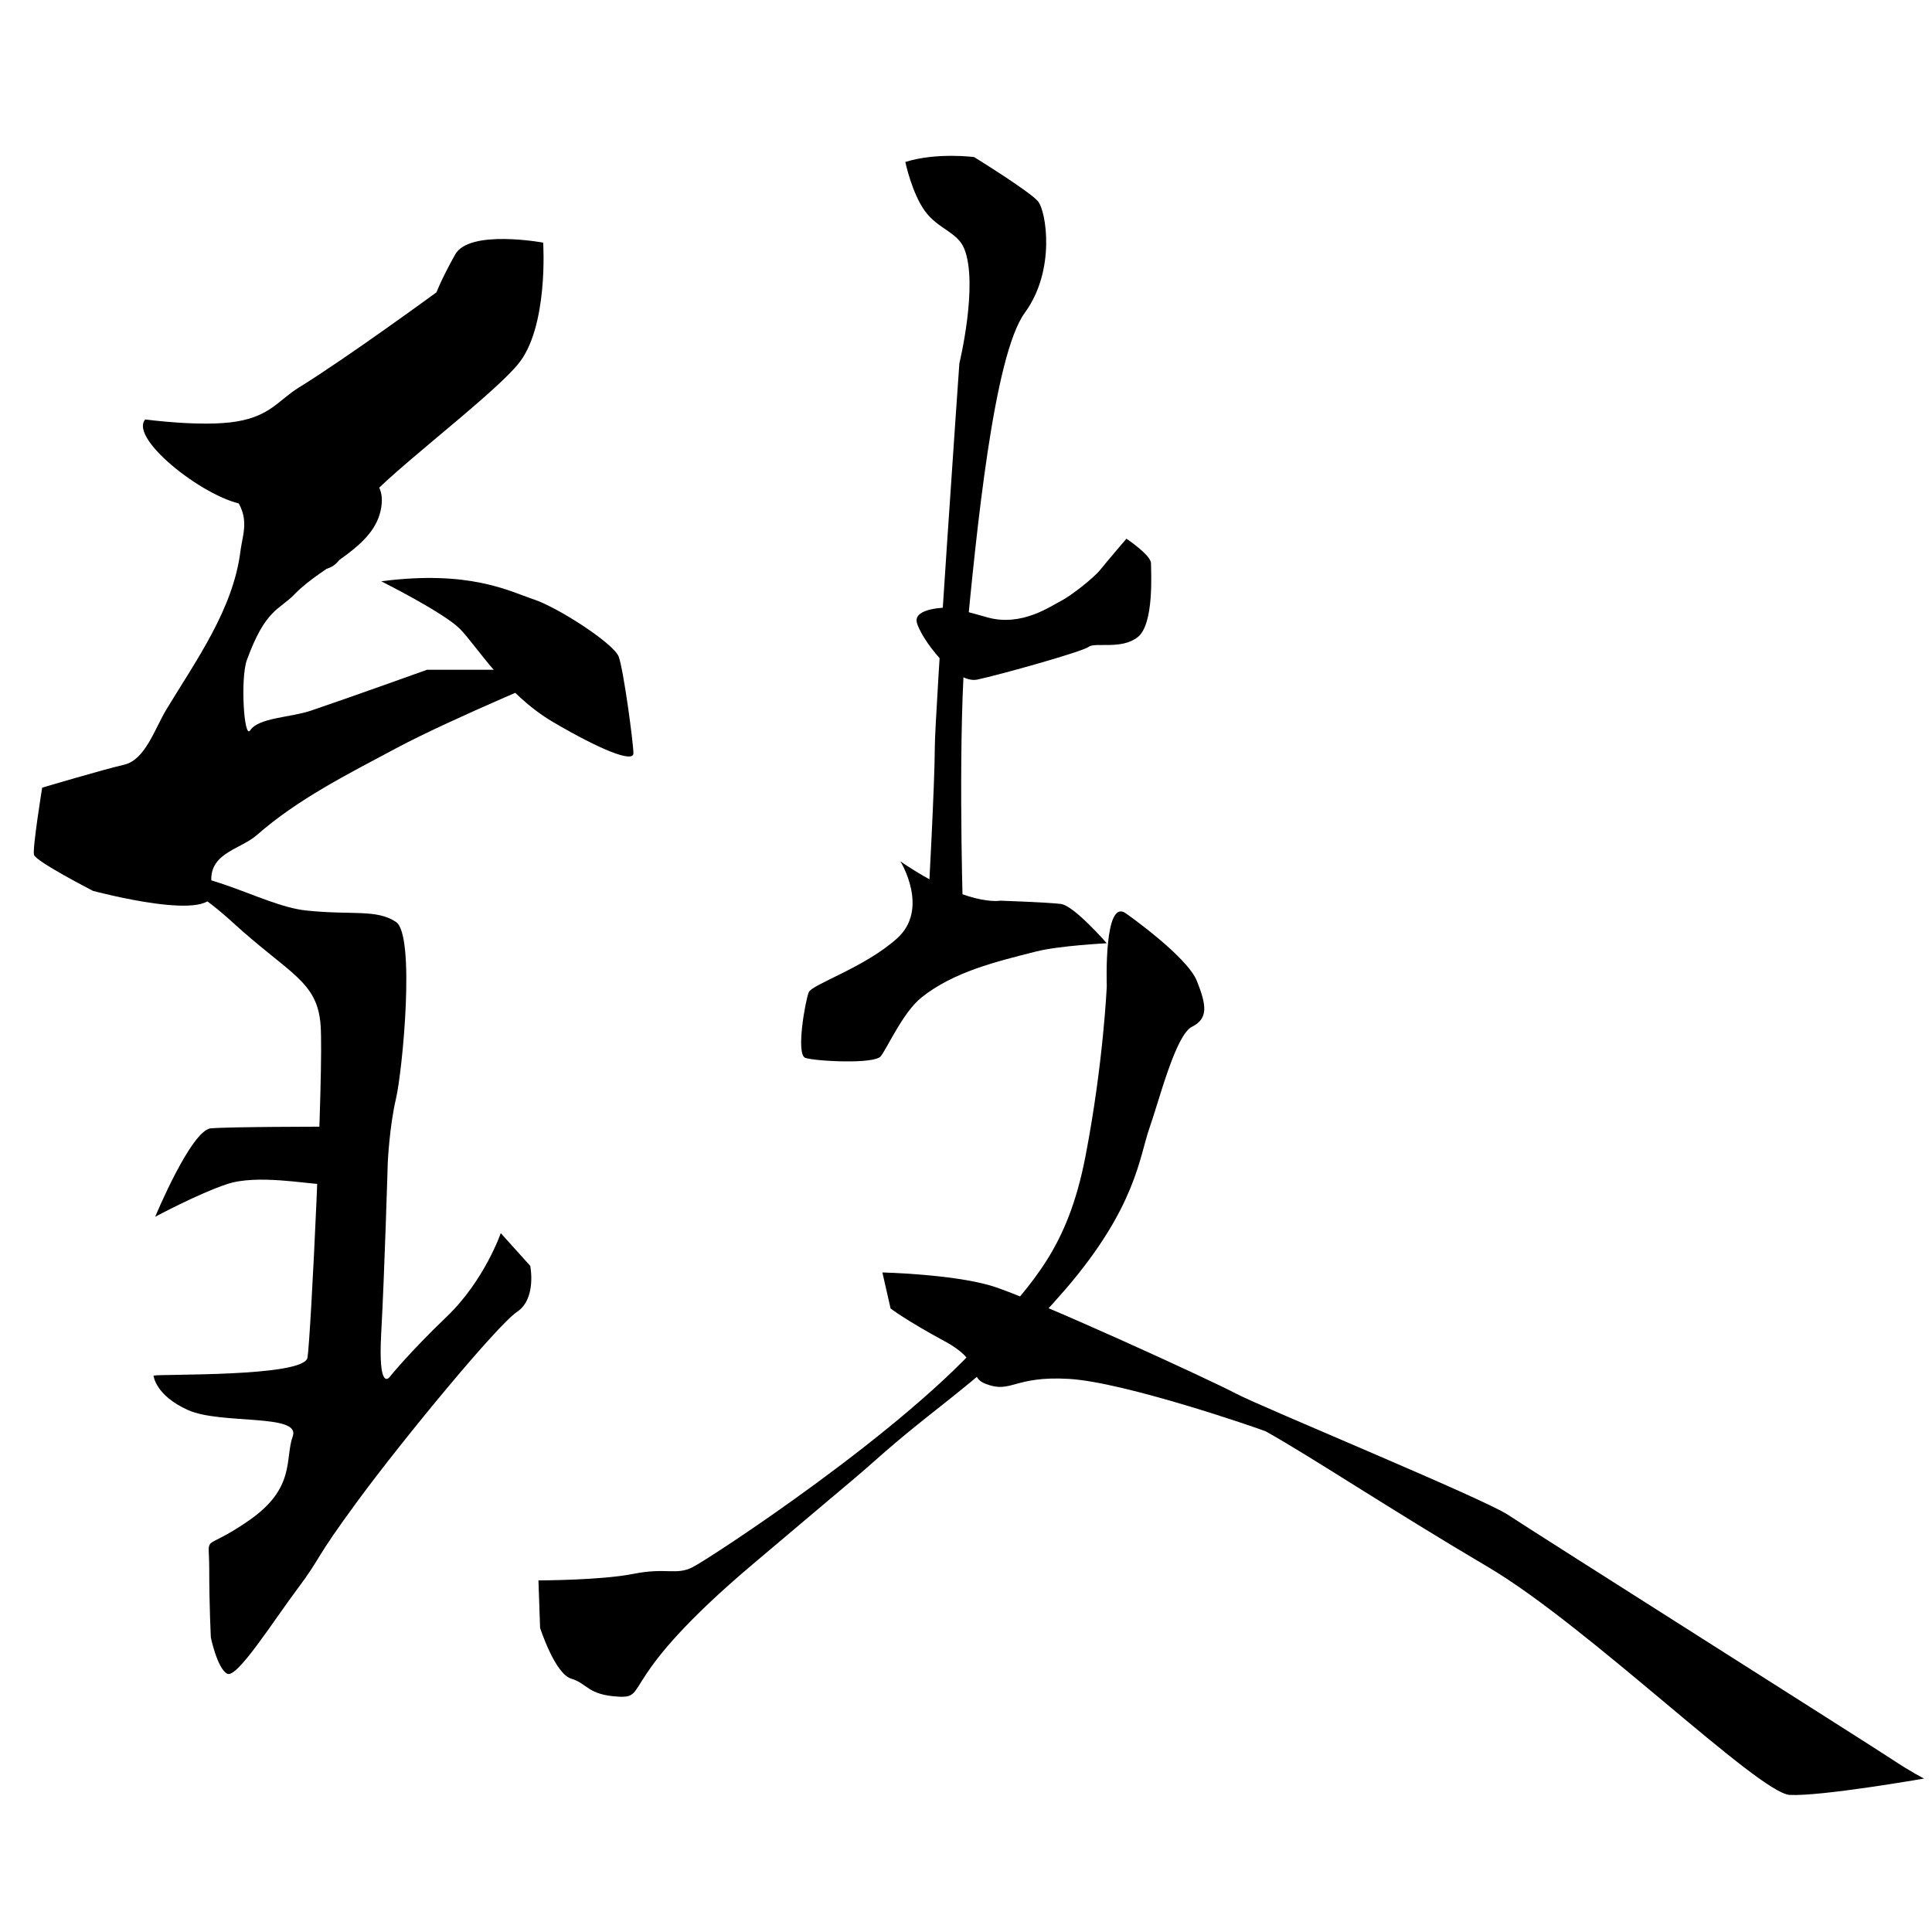 <?xml version="1.0" encoding="UTF-8" standalone="no"?>
<!-- Created with Inkscape (http://www.inkscape.org/) -->

<svg
   xmlns:dc="http://purl.org/dc/elements/1.1/"
   xmlns:cc="http://creativecommons.org/ns#"
   xmlns:rdf="http://www.w3.org/1999/02/22-rdf-syntax-ns#"
   xmlns:svg="http://www.w3.org/2000/svg"
   xmlns="http://www.w3.org/2000/svg"
   xmlns:sodipodi="http://sodipodi.sourceforge.net/DTD/sodipodi-0.dtd"
   xmlns:inkscape="http://www.inkscape.org/namespaces/inkscape"
   width="512"
   height="512"
   viewBox="0 0 135.467 135.467"
   version="1.1"
   id="svg8"
   inkscape:version="0.92.4 (5da689c313, 2019-01-14)"
   sodipodi:docname="U+81F4.svg">
  <defs
     id="defs2" />
  <sodipodi:namedview
     id="base"
     pagecolor="#ffffff"
     bordercolor="#666666"
     borderopacity="1.0"
     inkscape:pageopacity="0.0"
     inkscape:pageshadow="2"
     inkscape:zoom="0.82"
     inkscape:cx="328.599"
     inkscape:cy="251.25982"
     inkscape:document-units="px"
     inkscape:current-layer="layer2"
     showgrid="false"
     inkscape:window-width="1920"
     inkscape:window-height="1017"
     inkscape:window-x="-8"
     inkscape:window-y="-8"
     inkscape:window-maximized="1"
     units="px" />
  <g
     inkscape:groupmode="layer"
     id="layer2"
     inkscape:label="圖層 2"
     style="display:inline"
     transform="translate(0,-161.533)">
    <path
       style="fill:#000000;fill-opacity:1;stroke:none;stroke-width:0.265px;stroke-linecap:butt;stroke-linejoin:miter;stroke-opacity:1"
       d="m 10.183,190.944 c 0,0 4.012,0.544 6.401,0.145 2.389,-0.398 2.964,-1.517 4.38,-2.389 3.327,-2.05 9.64,-6.67 9.64,-6.67 0,0 0.314,-0.858 1.309,-2.649 0.995,-1.792 6.172,-0.835 6.172,-0.835 0,0 0.398,5.973 -1.792,8.561 -2.19,2.588 -10.015,8.308 -11.011,10.1 -0.995,1.792 -0.907,3.955 -2.527,4.234 -2.33,0.403 -2.879,-4.319 -5.467,-4.518 -2.588,-0.199 -8.3,-4.587 -7.105,-5.98 z"
       id="path21"
       inkscape:connector-curvature="0"
       sodipodi:nodetypes="csscscccscc" />
    <path
       style="fill:#000000;fill-opacity:1;stroke:none;stroke-width:0.265px;stroke-linecap:butt;stroke-linejoin:miter;stroke-opacity:1"
       d="m 16.049,195.86 5.168,-2.641 c 0,0 0.574,-0.459 1.148,-0.689 0.574,-0.23 0.804,-1.148 2.412,0.804 1.608,1.952 2.171,2.386 1.952,3.79 -0.443,2.835 -4.1,4.016 -6.087,6.087 -1.048,1.092 -2.012,0.987 -3.33,4.594 -0.465,1.271 -0.209,5.612 0.23,4.938 0.581,-0.891 2.839,-0.901 4.249,-1.378 2.73,-0.923 8.154,-2.871 8.154,-2.871 h 9.991 c 0,0 -8.246,3.411 -12.173,5.512 -3.381,1.809 -6.882,3.554 -9.762,6.087 -1.226,1.078 -3.675,1.263 -3.101,3.79 0.574,2.527 -8.383,0.115 -8.383,0.115 0,0 -4.019,-2.067 -4.134,-2.527 -0.115,-0.459 0.574,-4.709 0.574,-4.709 0,0 4.249,-1.263 5.742,-1.608 1.493,-0.345 2.136,-2.504 2.986,-3.905 2.106,-3.469 4.649,-6.999 5.168,-11.025 0.189,-1.467 0.804,-2.527 -0.804,-4.364 z"
       id="path27"
       inkscape:connector-curvature="0"
       sodipodi:nodetypes="ccccasssaccaasccccaac" />
    <path
       style="fill:#000000;fill-opacity:1;stroke:none;stroke-width:0.265px;stroke-linecap:butt;stroke-linejoin:miter;stroke-opacity:1"
       d="m 26.729,202.291 c 0,0 4.364,2.182 5.512,3.33 1.148,1.148 3.216,4.594 6.546,6.546 3.33,1.952 5.627,2.871 5.627,2.182 0,-0.689 -0.689,-5.857 -1.034,-6.776 -0.345,-0.919 -4.249,-3.445 -5.972,-4.019 -1.723,-0.574 -4.479,-2.067 -10.68,-1.263 z"
       id="path29"
       inkscape:connector-curvature="0"
       sodipodi:nodetypes="cscscsc" />
    <path
       style="fill:#000000;fill-opacity:1;stroke:none;stroke-width:0.265px;stroke-linecap:butt;stroke-linejoin:miter;stroke-opacity:1"
       d="m 10.881,246.85 c 0,0 2.527,-6.087 3.905,-6.201 1.378,-0.115 7.924,-0.115 7.924,-0.115 0,0 1.952,-1.148 2.756,-0.115 0.804,1.034 2.067,1.034 0.459,2.412 -1.608,1.378 -2.527,1.723 -3.445,1.723 -0.919,0 -4.479,-0.689 -6.546,0 -2.067,0.689 -5.053,2.297 -5.053,2.297 z"
       id="path35"
       inkscape:connector-curvature="0"
       sodipodi:nodetypes="cscccscc" />
    <path
       style="display:inline;fill:#000000;fill-opacity:1;stroke:none;stroke-width:0.265px;stroke-linecap:butt;stroke-linejoin:miter;stroke-opacity:1"
       d="m 10.652,223.192 c 0,0 1.608,-0.689 5.627,2.986 4.019,3.675 5.972,4.134 6.201,7.235 0.23,3.101 -0.689,21.935 -0.919,23.313 -0.23,1.378 -10.355,1.131 -10.795,1.263 0,0 0.115,1.378 2.412,2.412 2.297,1.034 7.924,0.23 7.35,1.837 -0.574,1.608 0.23,3.63 -3.101,5.927 -3.33,2.297 -2.756,0.734 -2.756,3.375 0,2.641 0.115,4.823 0.115,4.823 0,0 0.459,2.182 1.148,2.527 0.689,0.345 3.216,-3.675 4.938,-5.972 1.723,-2.297 1.034,-1.837 4.249,-6.201 3.216,-4.364 9.762,-12.288 11.14,-13.207 1.378,-0.919 0.919,-3.216 0.919,-3.216 l -2.067,-2.297 c 0,0 -1.148,3.33 -3.79,5.857 -2.641,2.527 -4.019,4.249 -4.019,4.249 0,0 -0.804,1.034 -0.574,-3.101 0.23,-4.134 0.459,-11.944 0.459,-11.944 0,0 0.115,-2.527 0.574,-4.479 0.459,-1.952 1.378,-11.484 1e-6,-12.403 -1.378,-0.919 -3.101,-0.459 -6.316,-0.804 -3.216,-0.345 -7.809,-3.56 -10.795,-2.182 z"
       id="path37"
       inkscape:connector-curvature="0"
       sodipodi:nodetypes="ccccscsssccsccccccscsccc" />
    <path
       style="fill:#000000;fill-opacity:1;stroke:none;stroke-width:0.265px;stroke-linecap:butt;stroke-linejoin:miter;stroke-opacity:1"
       d="m 63.479,172.891 c 0,0 0.459,2.182 1.378,3.445 0.919,1.263 2.282,1.461 2.756,2.641 1,2.489 -0.345,8.039 -0.345,8.039 0,0 -1.723,24.576 -1.723,26.988 0,2.412 -0.459,10.795 -0.459,10.795 l 1.034,3.79 1.378,-3.905 c 0,0 -0.344,-12.123 0.23,-18.145 0.741,-7.782 1.952,-20.097 4.134,-23.083 2.182,-2.986 1.493,-7.12 0.919,-7.809 -0.574,-0.689 -4.479,-3.101 -4.479,-3.101 0,0 -2.641,-0.345 -4.823,0.345 z"
       id="path40"
       inkscape:connector-curvature="0"
       sodipodi:nodetypes="ccacscccasscc" />
    <path
       style="display:inline;fill:#000000;fill-opacity:1;stroke:none;stroke-width:0.265px;stroke-linecap:butt;stroke-linejoin:miter;stroke-opacity:1"
       d="m 66.465,204.129 c 0,0 0.345,0 2.756,0.689 2.412,0.689 4.479,-0.804 5.168,-1.148 0.689,-0.345 2.297,-1.608 2.756,-2.182 0.459,-0.574 1.837,-2.182 1.837,-2.182 0,0 1.723,1.148 1.723,1.723 0,0.574 0.23,4.249 -0.919,5.168 -1.148,0.919 -2.986,0.345 -3.445,0.689 -0.459,0.345 -6.201,1.952 -7.809,2.297 -1.608,0.345 -4.019,-2.986 -4.249,-4.019 -0.23,-1.034 2.182,-1.034 2.182,-1.034 z"
       id="path42"
       inkscape:connector-curvature="0"
       sodipodi:nodetypes="cccccsscccc" />
    <path
       style="display:inline;fill:#000000;fill-opacity:1;stroke:none;stroke-width:0.265px;stroke-linecap:butt;stroke-linejoin:miter;stroke-opacity:1"
       d="m 63.134,221.929 c 0,0 2.067,3.33 -0.23,5.398 -2.297,2.067 -5.972,3.216 -6.201,3.79 -0.23,0.574 -0.919,4.364 -0.23,4.594 0.689,0.23 4.823,0.459 5.283,-0.115 0.459,-0.574 1.558,-3.09 2.871,-4.134 2.258,-1.797 5.241,-2.507 8.039,-3.216 1.606,-0.407 4.938,-0.574 4.938,-0.574 0,0 -2.297,-2.641 -3.216,-2.756 -0.919,-0.115 -4.249,-0.23 -4.249,-0.23 0,0 -2.297,0.459 -7.005,-2.756 z"
       id="path55"
       inkscape:connector-curvature="0"
       sodipodi:nodetypes="ccccsaacccc" />
    <path
       style="fill:#000000;fill-opacity:1;stroke:none;stroke-width:0.265px;stroke-linecap:butt;stroke-linejoin:miter;stroke-opacity:1"
       d="m 78.983,225.604 c 0,0 4.249,2.986 4.938,4.709 0.689,1.723 0.804,2.641 -0.345,3.216 -1.148,0.574 -2.297,5.168 -2.986,7.12 -0.689,1.952 -0.919,5.512 -5.857,11.255 -4.938,5.742 -8.444,7.718 -12.747,11.484 -3.025,2.647 0.459,-0.345 -9.187,7.809 -9.647,8.154 -7.235,9.417 -9.417,9.302 -2.182,-0.115 -2.182,-0.919 -3.33,-1.263 -1.148,-0.345 -2.182,-3.56 -2.182,-3.56 l -0.115,-3.33 c 0,0 4.364,0 6.661,-0.459 2.297,-0.459 2.986,0.115 4.134,-0.459 1.148,-0.574 15.091,-9.675 20.786,-16.422 3.039,-3.6 5.512,-5.857 6.776,-12.403 1.263,-6.546 1.493,-11.944 1.493,-11.944 0,0 -0.23,-6.316 1.378,-5.053 z"
       id="path58"
       inkscape:connector-curvature="0"
       sodipodi:nodetypes="ccccsassccccsaccc" />
    <path
       style="fill:#000000;fill-opacity:1;stroke:none;stroke-width:0.265px;stroke-linecap:butt;stroke-linejoin:miter;stroke-opacity:1"
       d="m 61.871,250.754 c 0,0 4.823,0.115 7.58,0.919 2.756,0.804 15.504,6.661 17.226,7.58 1.723,0.919 17.341,7.35 19.064,8.498 1.723,1.148 25.495,16.193 26.873,17.111 1.378,0.919 2.297,1.378 2.297,1.378 0,0 -7.235,1.263 -9.417,1.148 -2.182,-0.115 -14.126,-11.829 -21.131,-15.963 -7.005,-4.134 -12.518,-7.809 -15.619,-9.532 -0.574,-0.23 -9.876,-3.445 -13.781,-3.675 -3.905,-0.23 -4.036,1.057 -5.857,0.345 -1.286,-0.503 -0.115,-1.493 -2.871,-2.986 -2.756,-1.493 -3.79,-2.297 -3.79,-2.297 z"
       id="path60"
       inkscape:connector-curvature="0"
       sodipodi:nodetypes="cccsccscccaccc" />
  </g>
</svg>
